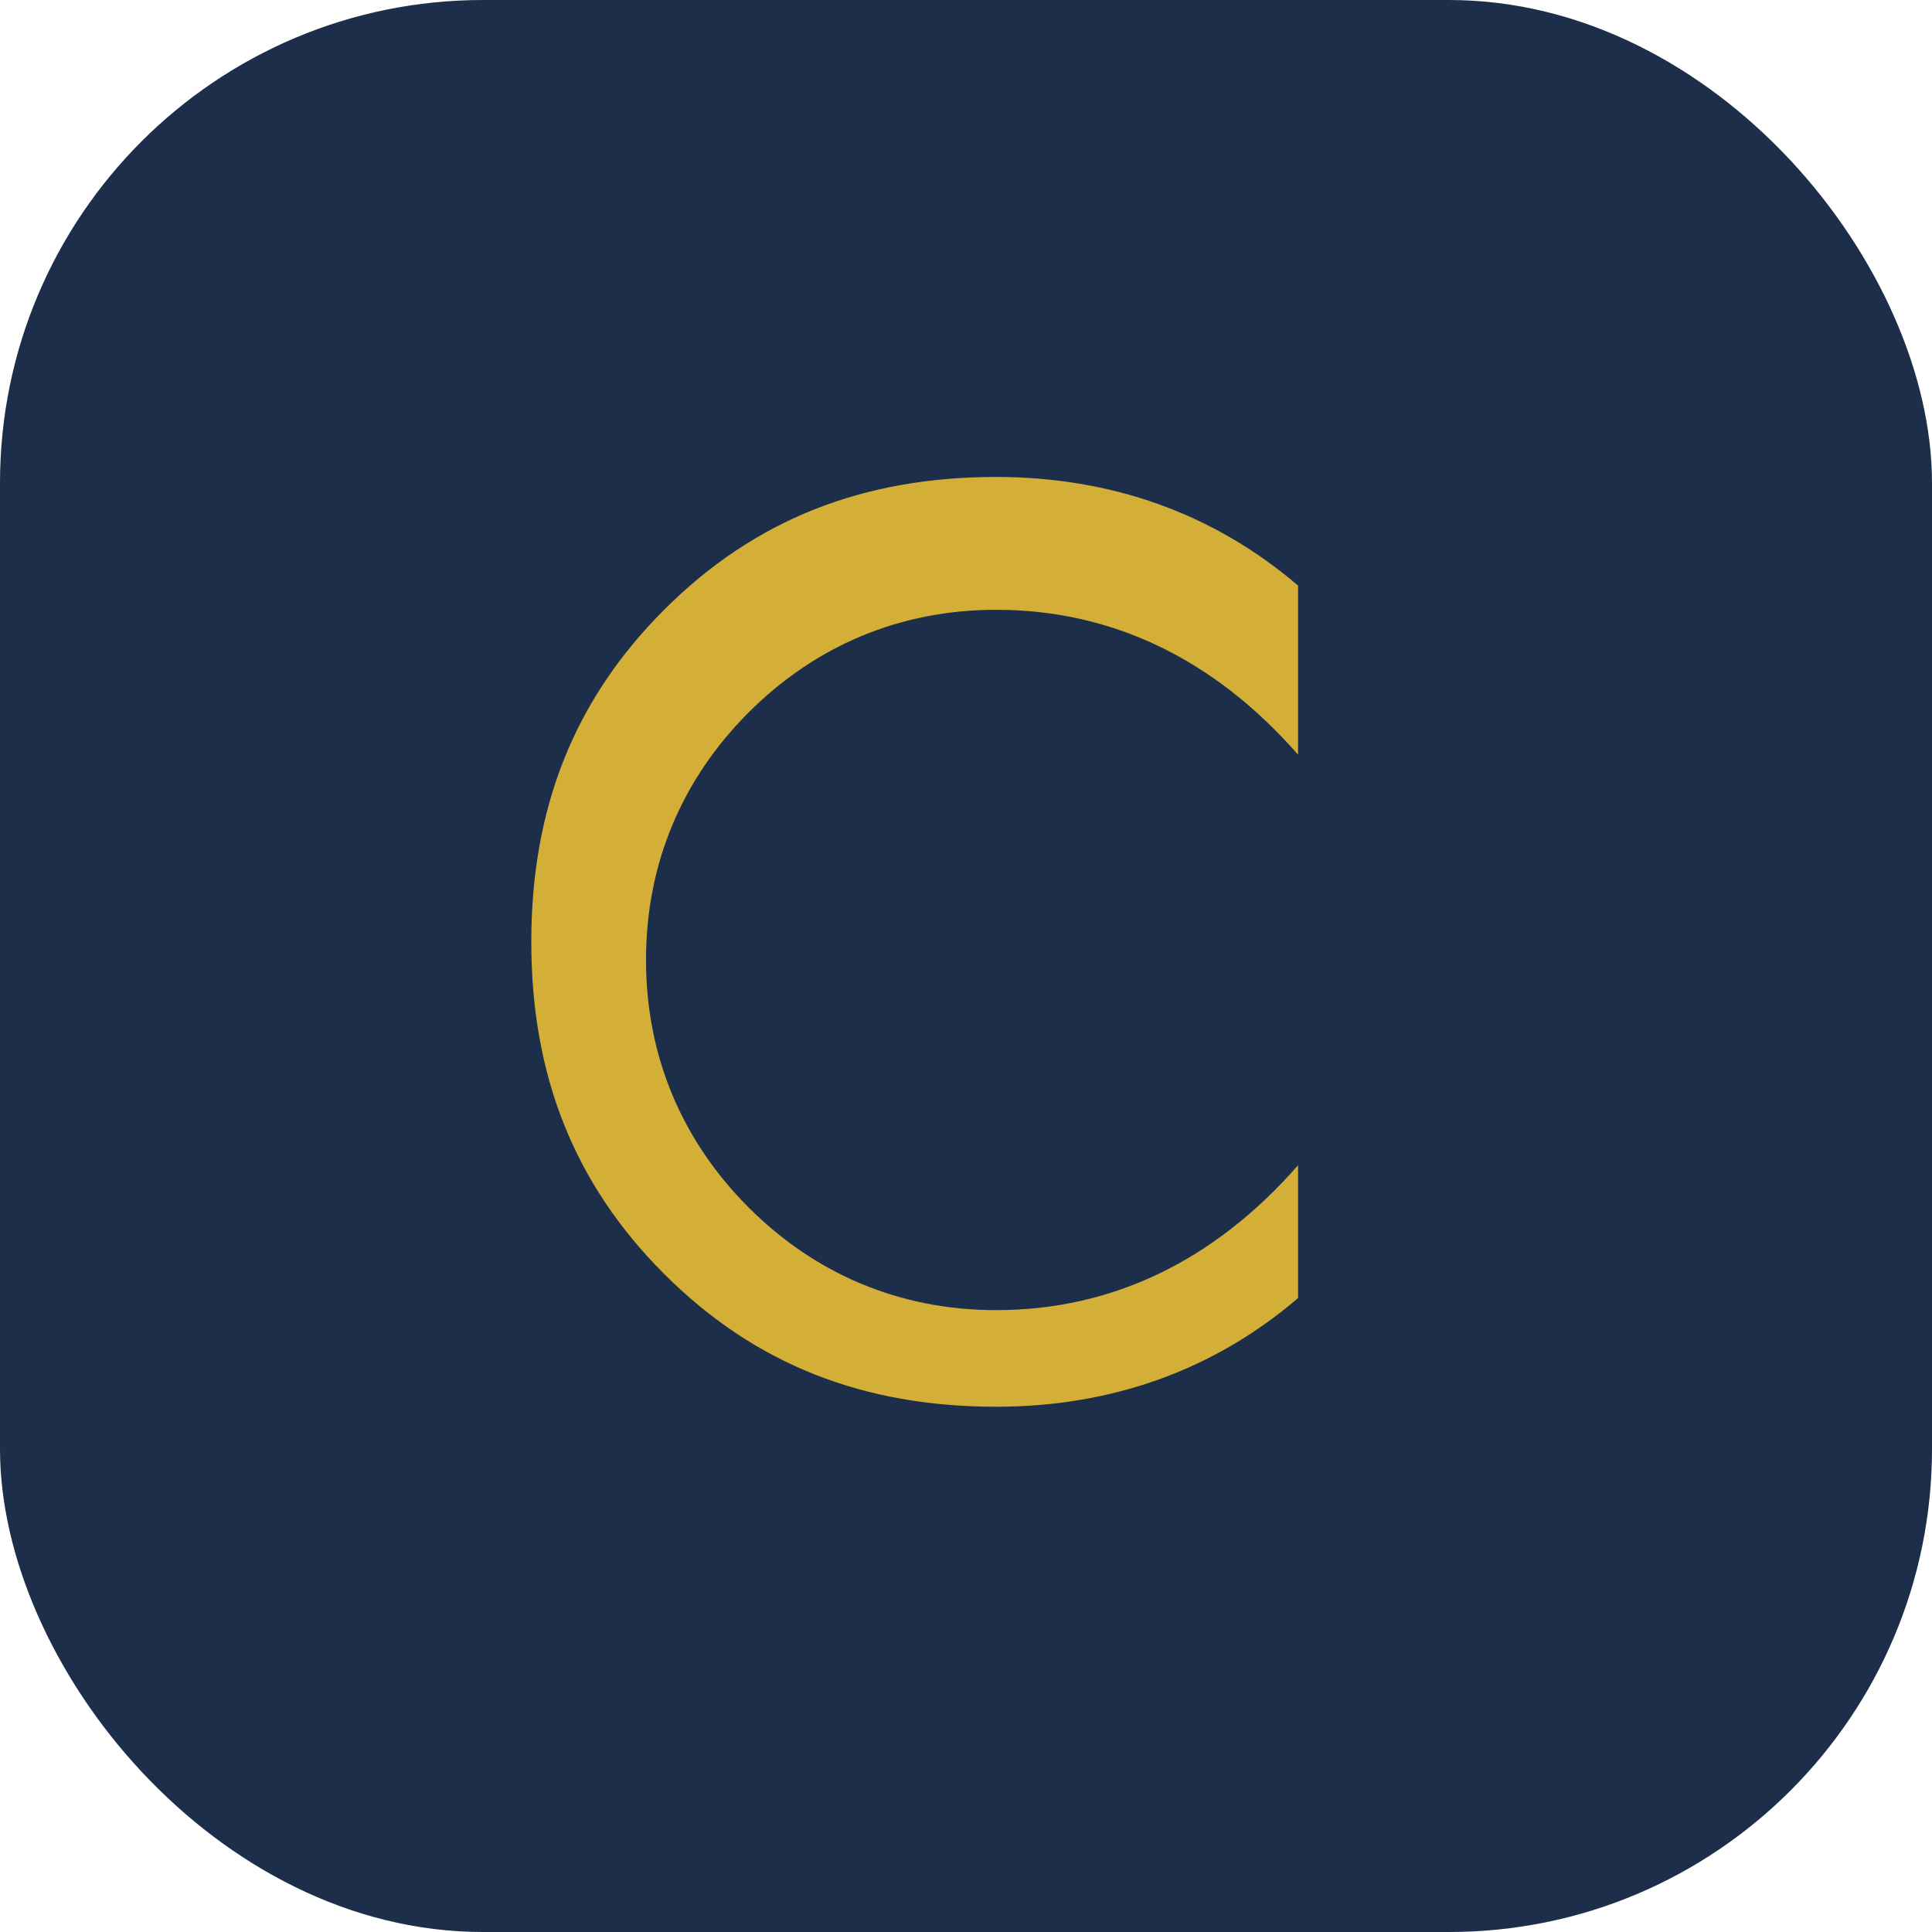 <?xml version="1.0" encoding="UTF-8"?>
<svg width="32" height="32" viewBox="0 0 32 32" fill="none" xmlns="http://www.w3.org/2000/svg">
  <rect width="32" height="32" rx="8" fill="#1C2E4A"/>
  <path d="M21.5 21.5c-1.4 1.2-3.1 1.8-5 1.8-2.2 0-4-0.7-5.5-2.2-1.5-1.5-2.2-3.3-2.2-5.5 0-2.2 0.7-4 2.2-5.5 1.5-1.5 3.3-2.2 5.5-2.2 1.9 0 3.6 0.6 5 1.8v2.8c-1.4-1.6-3.1-2.4-5-2.4-1.6 0-3 0.6-4.1 1.7-1.1 1.1-1.7 2.5-1.7 4.1 0 1.6 0.6 3 1.7 4.1 1.1 1.1 2.5 1.7 4.1 1.7 1.9 0 3.6-0.8 5-2.4v2.2z" fill="#D4AF37"/>
</svg> 